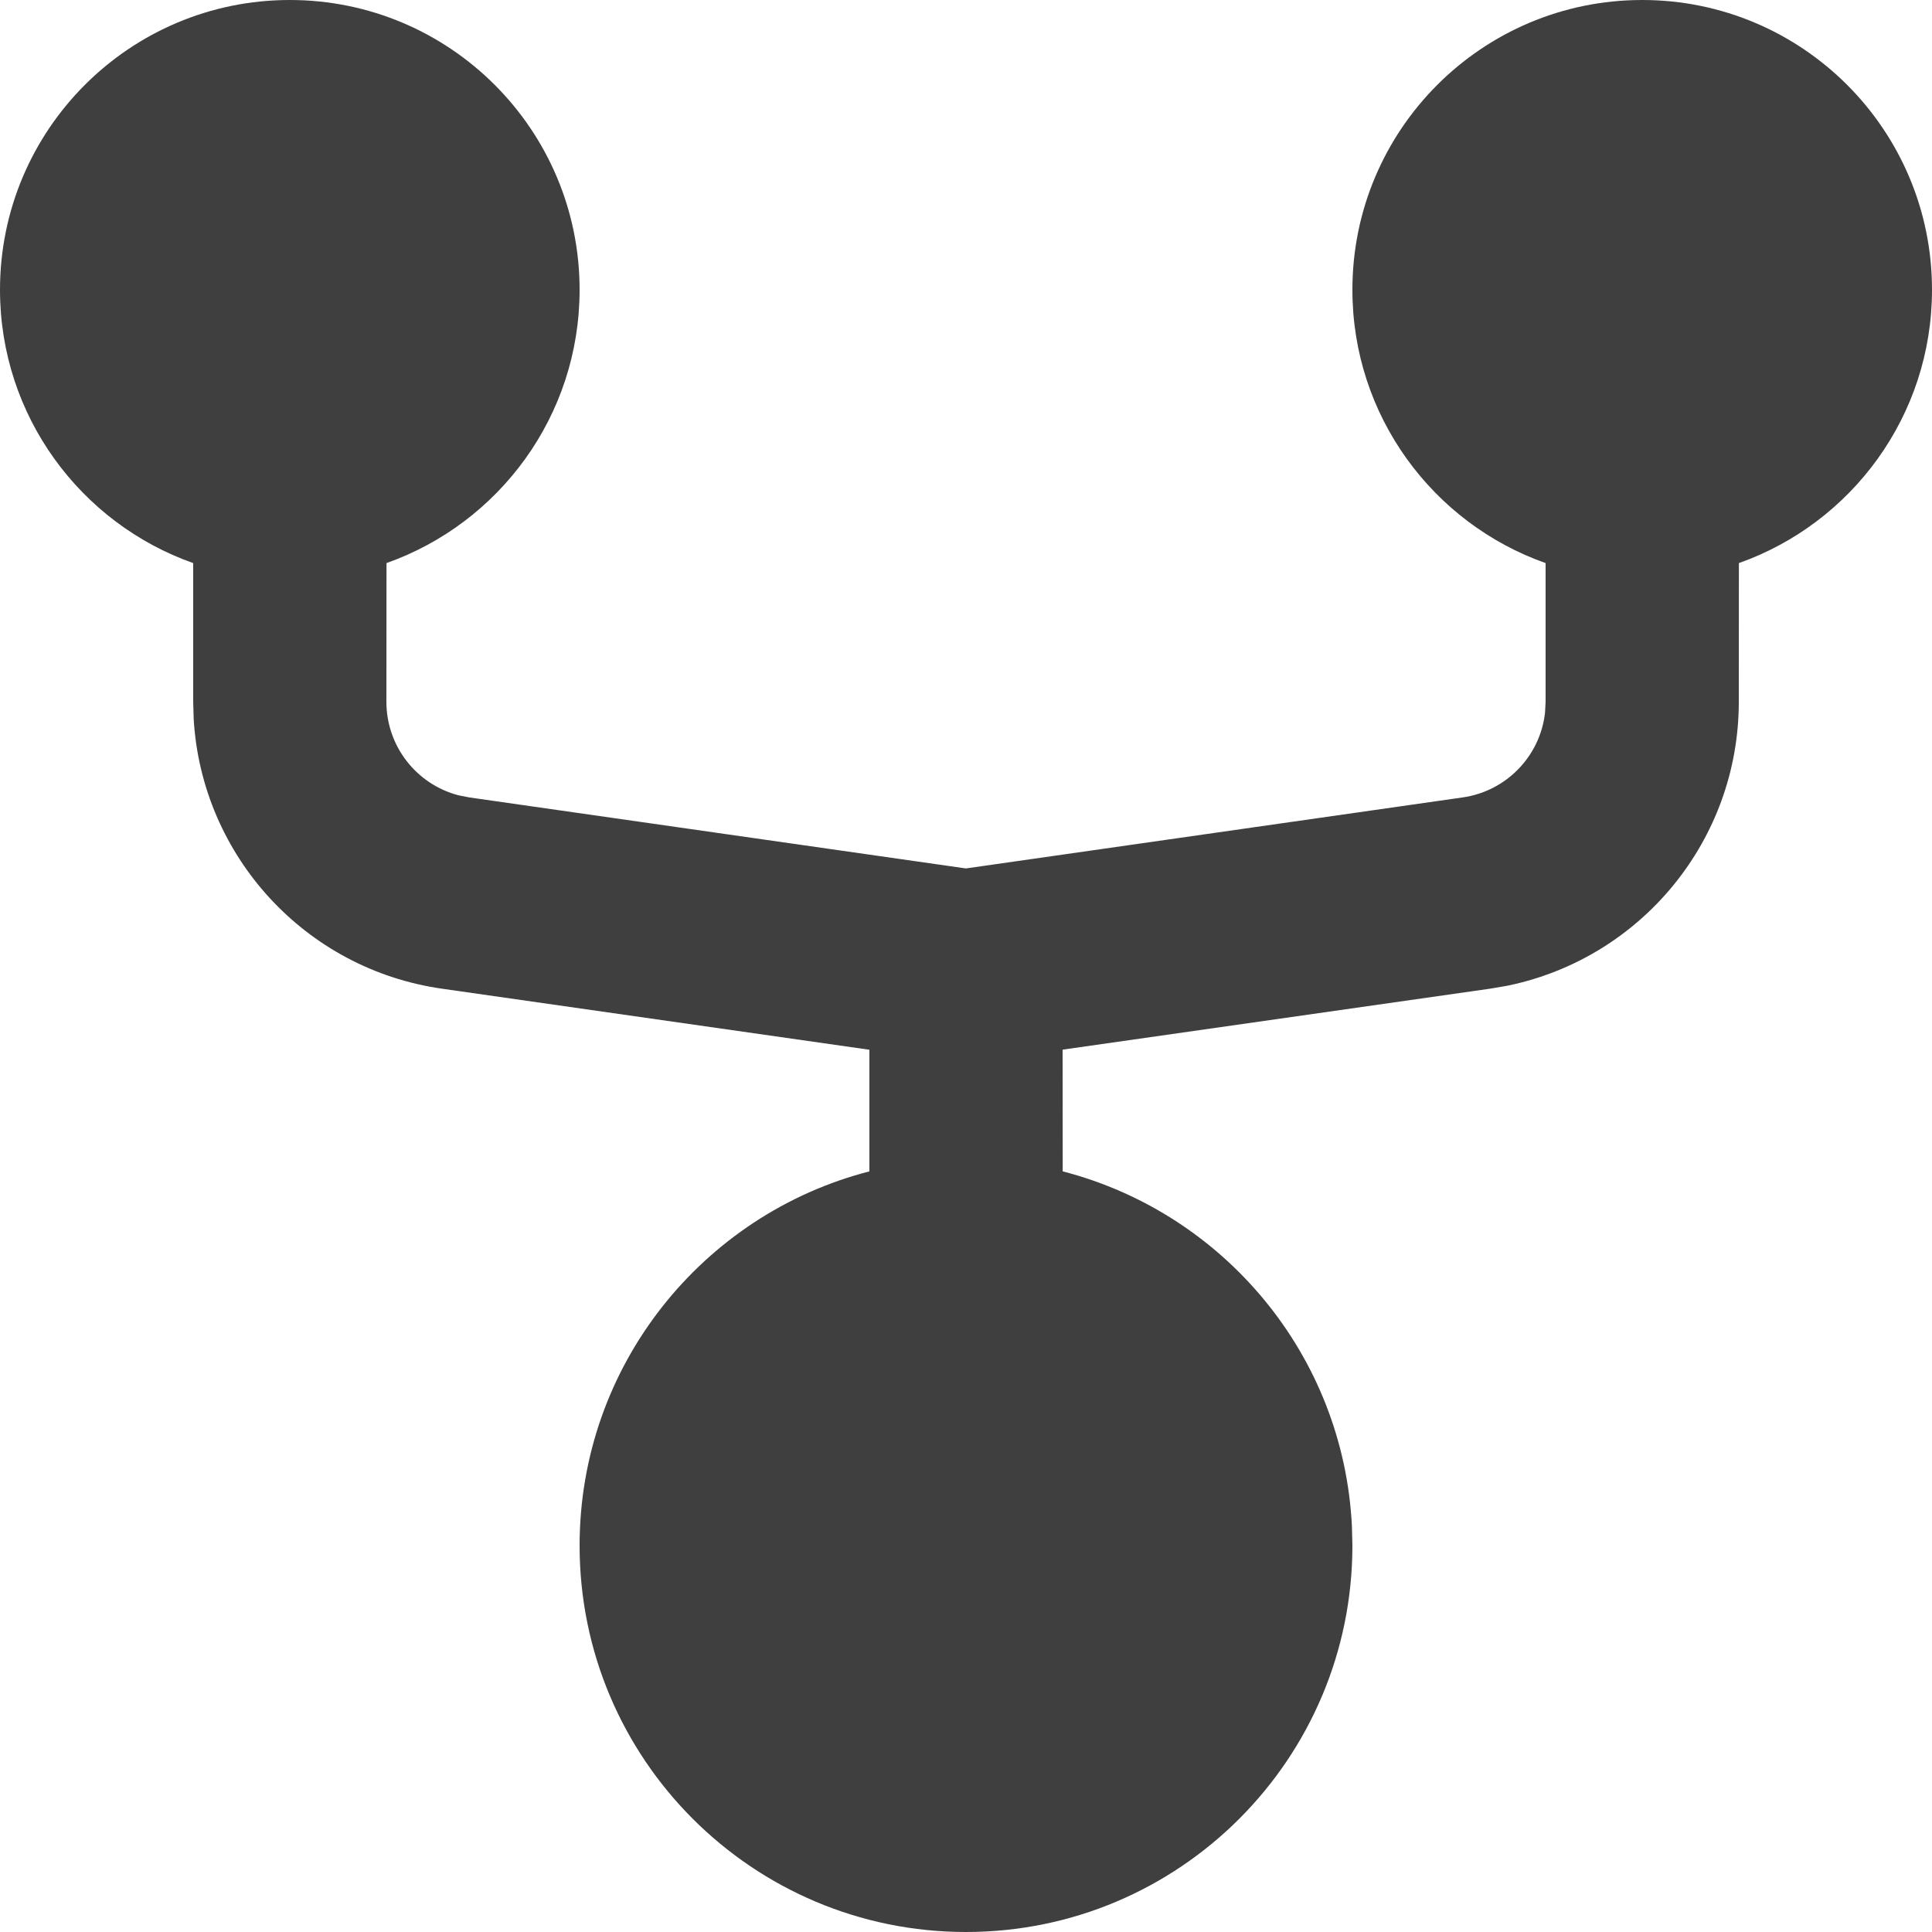 <?xml version="1.0" encoding="UTF-8"?>
<svg width="20px" height="20px" viewBox="0 0 20 20" version="1.1" xmlns="http://www.w3.org/2000/svg" xmlns:xlink="http://www.w3.org/1999/xlink">
    <!-- Generator: Sketch 61.2 (89653) - https://sketch.com -->
    <title>Dark / 20 / Menu Topology@svg</title>
    <desc>Created with Sketch.</desc>
    <g id="Dark-/-20-/-Menu-Topology" stroke="none" stroke-width="1" fill="none" fill-rule="evenodd">
        <path d="M17,0 C18.657,0 20,1.343 20,3 C20,4.306 19.166,5.417 18.001,5.829 L18,7.265 C18,8.699 16.988,9.922 15.6,10.205 L15.424,10.235 L11,10.866 L11.001,12.126 C12.664,12.555 13.908,14.025 13.995,15.8 L14,16 C14,18.209 12.209,20 10,20 C7.791,20 6,18.209 6,16 C6,14.136 7.275,12.57 9,12.126 L9,10.867 L4.576,10.235 C3.157,10.033 2.088,8.858 2.005,7.443 L2,7.265 L2,5.829 C0.835,5.418 0,4.306 0,3 C0,1.343 1.343,0 3,0 C4.657,0 6,1.343 6,3 C6,4.306 5.166,5.417 4.001,5.829 L4,7.265 C4,7.725 4.312,8.12 4.747,8.233 L4.859,8.255 L9.999,8.99 L15.141,8.255 C15.596,8.19 15.943,7.826 15.994,7.379 L16,7.265 L16,5.829 C14.835,5.418 14,4.306 14,3 C14,1.343 15.343,0 17,0 Z" id="Oval-2" fill="#3F3F3F"></path>
    </g>
</svg>